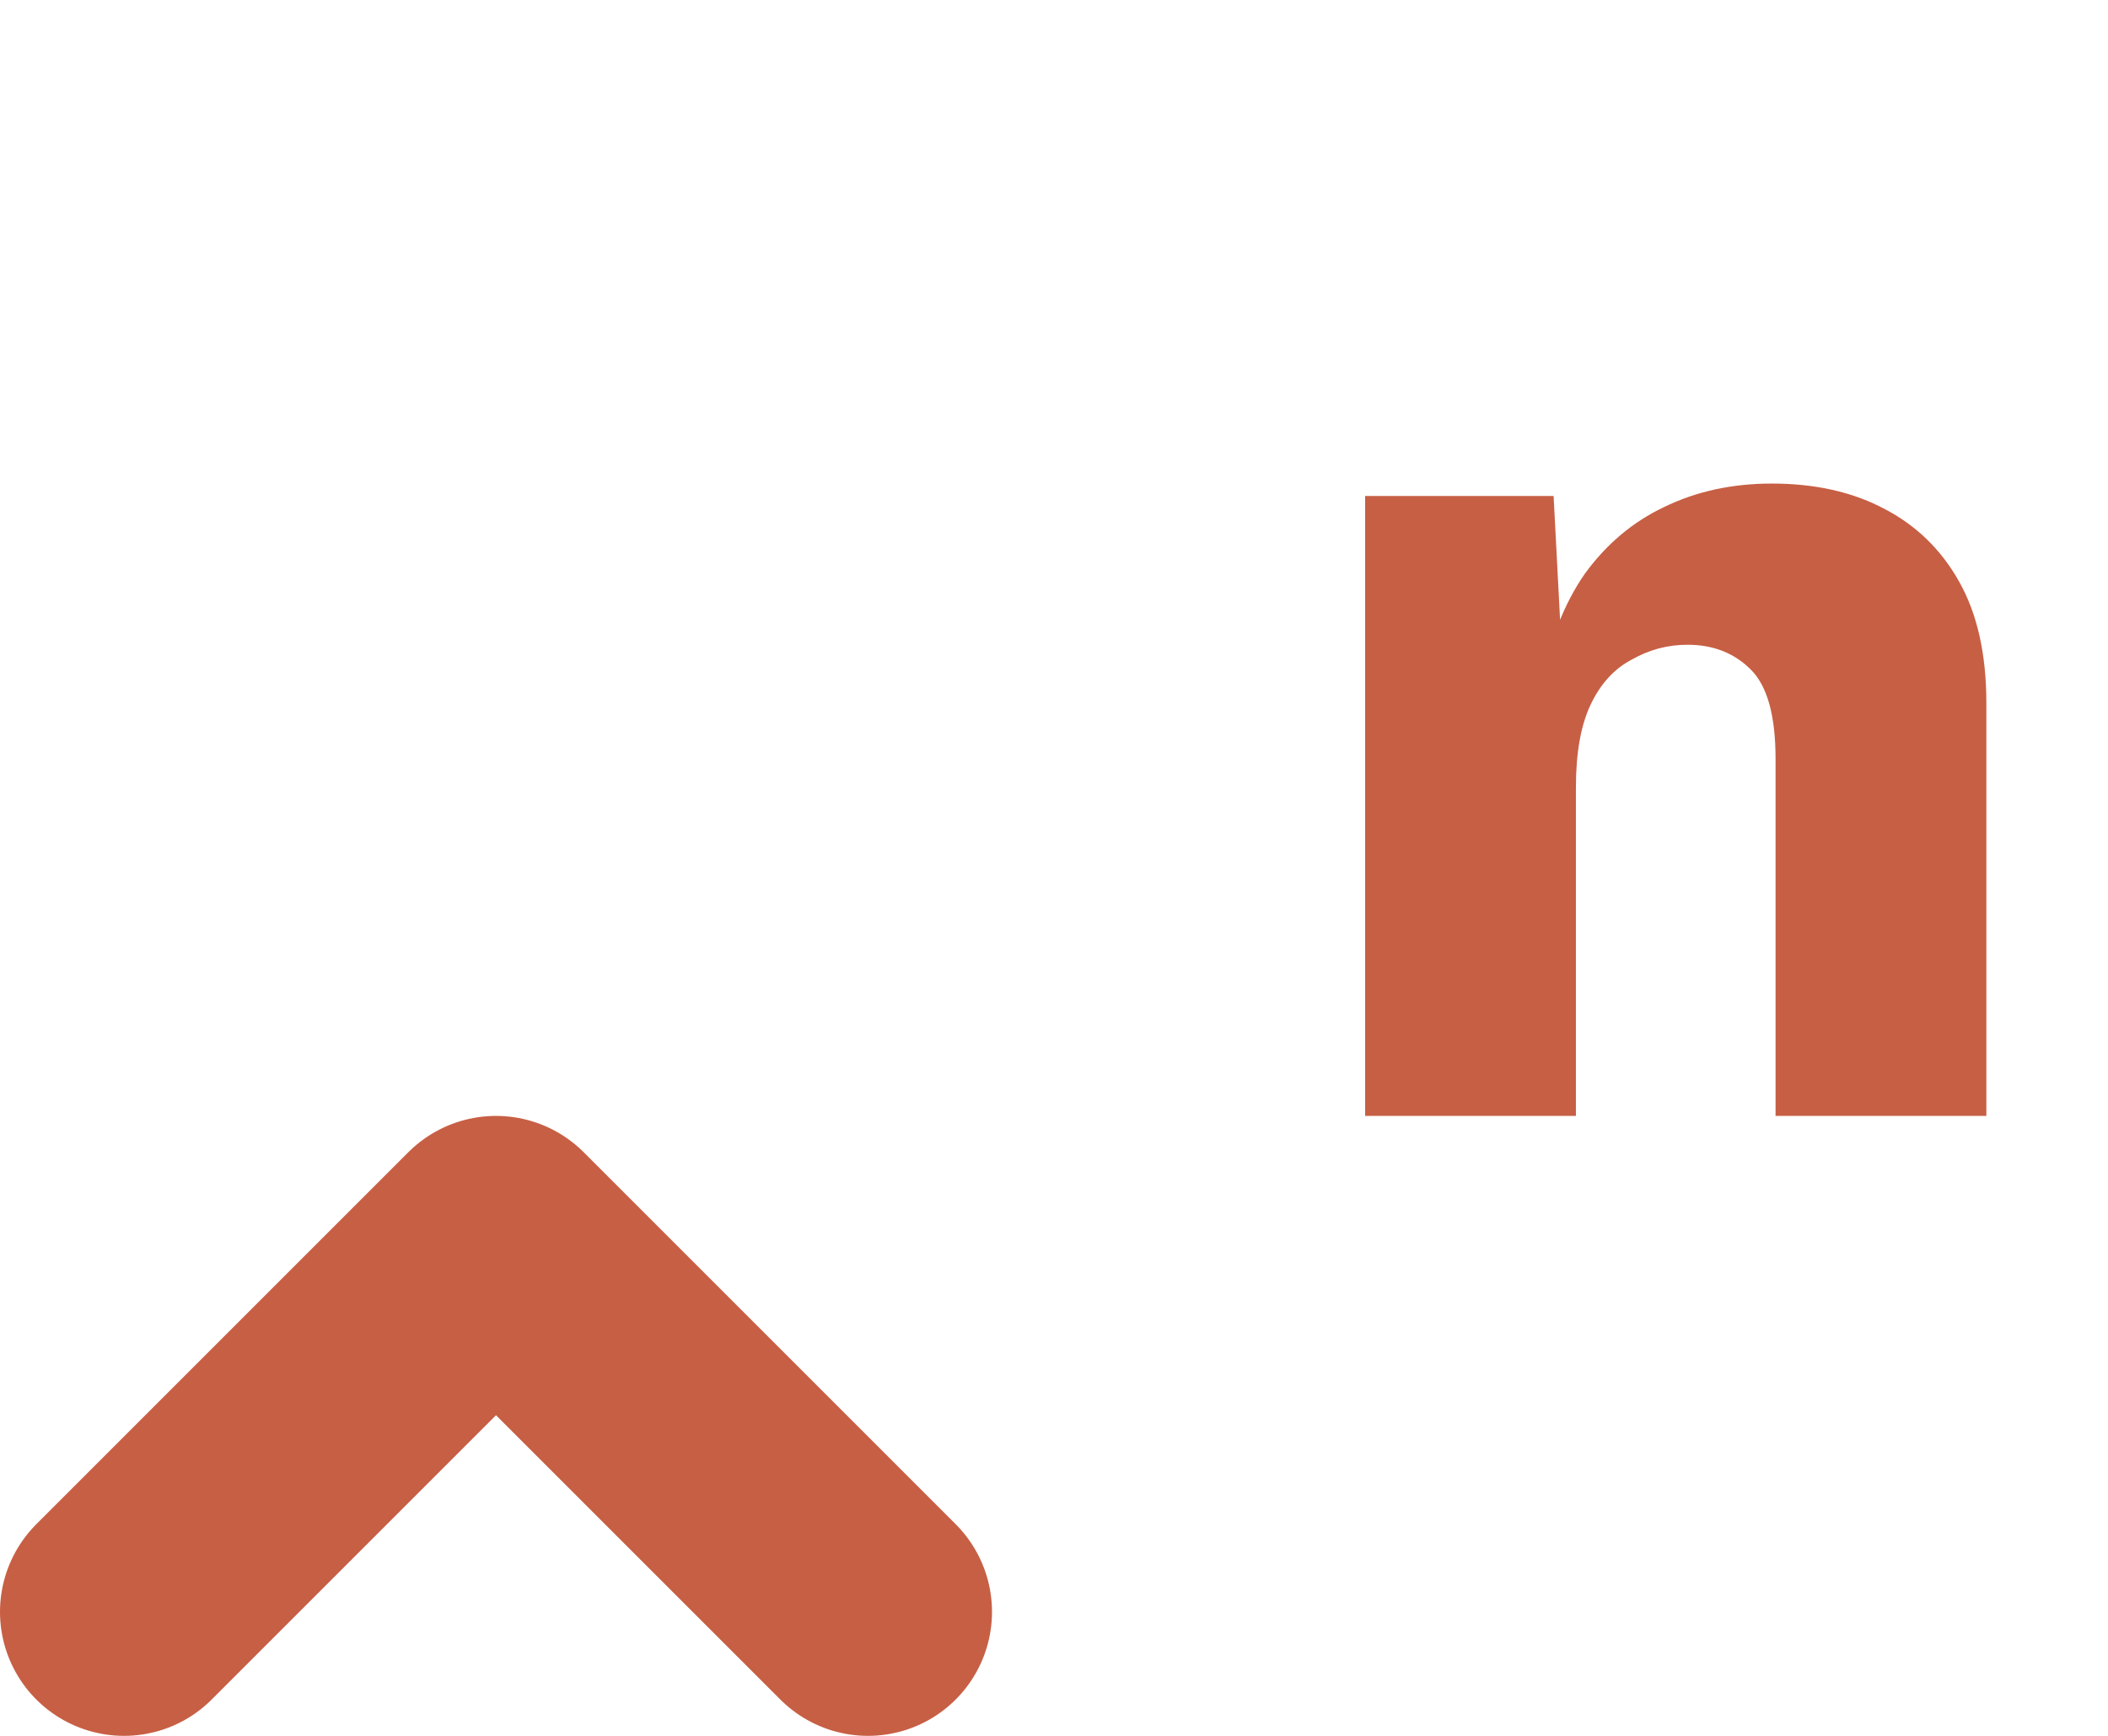 <svg width="17" height="14" viewBox="0 0 17 14" fill="none" xmlns="http://www.w3.org/2000/svg">
<path d="M11.009 9V4H12.529L12.619 5.72L12.429 5.53C12.496 5.17 12.613 4.87 12.779 4.63C12.953 4.39 13.166 4.21 13.419 4.09C13.679 3.963 13.969 3.9 14.289 3.9C14.636 3.9 14.936 3.967 15.189 4.1C15.449 4.233 15.653 4.43 15.799 4.69C15.946 4.95 16.019 5.277 16.019 5.67V9H14.319V6.12C14.319 5.773 14.253 5.533 14.119 5.4C13.986 5.267 13.816 5.2 13.609 5.2C13.449 5.2 13.299 5.24 13.159 5.32C13.019 5.393 12.909 5.513 12.829 5.68C12.749 5.847 12.709 6.07 12.709 6.35V9H11.009Z" fill="#C75F44"/>
<path d="M7 13L4 10L1 13" stroke="#C75F44" stroke-width="2" stroke-linecap="round" stroke-linejoin="round"/>
</svg>
